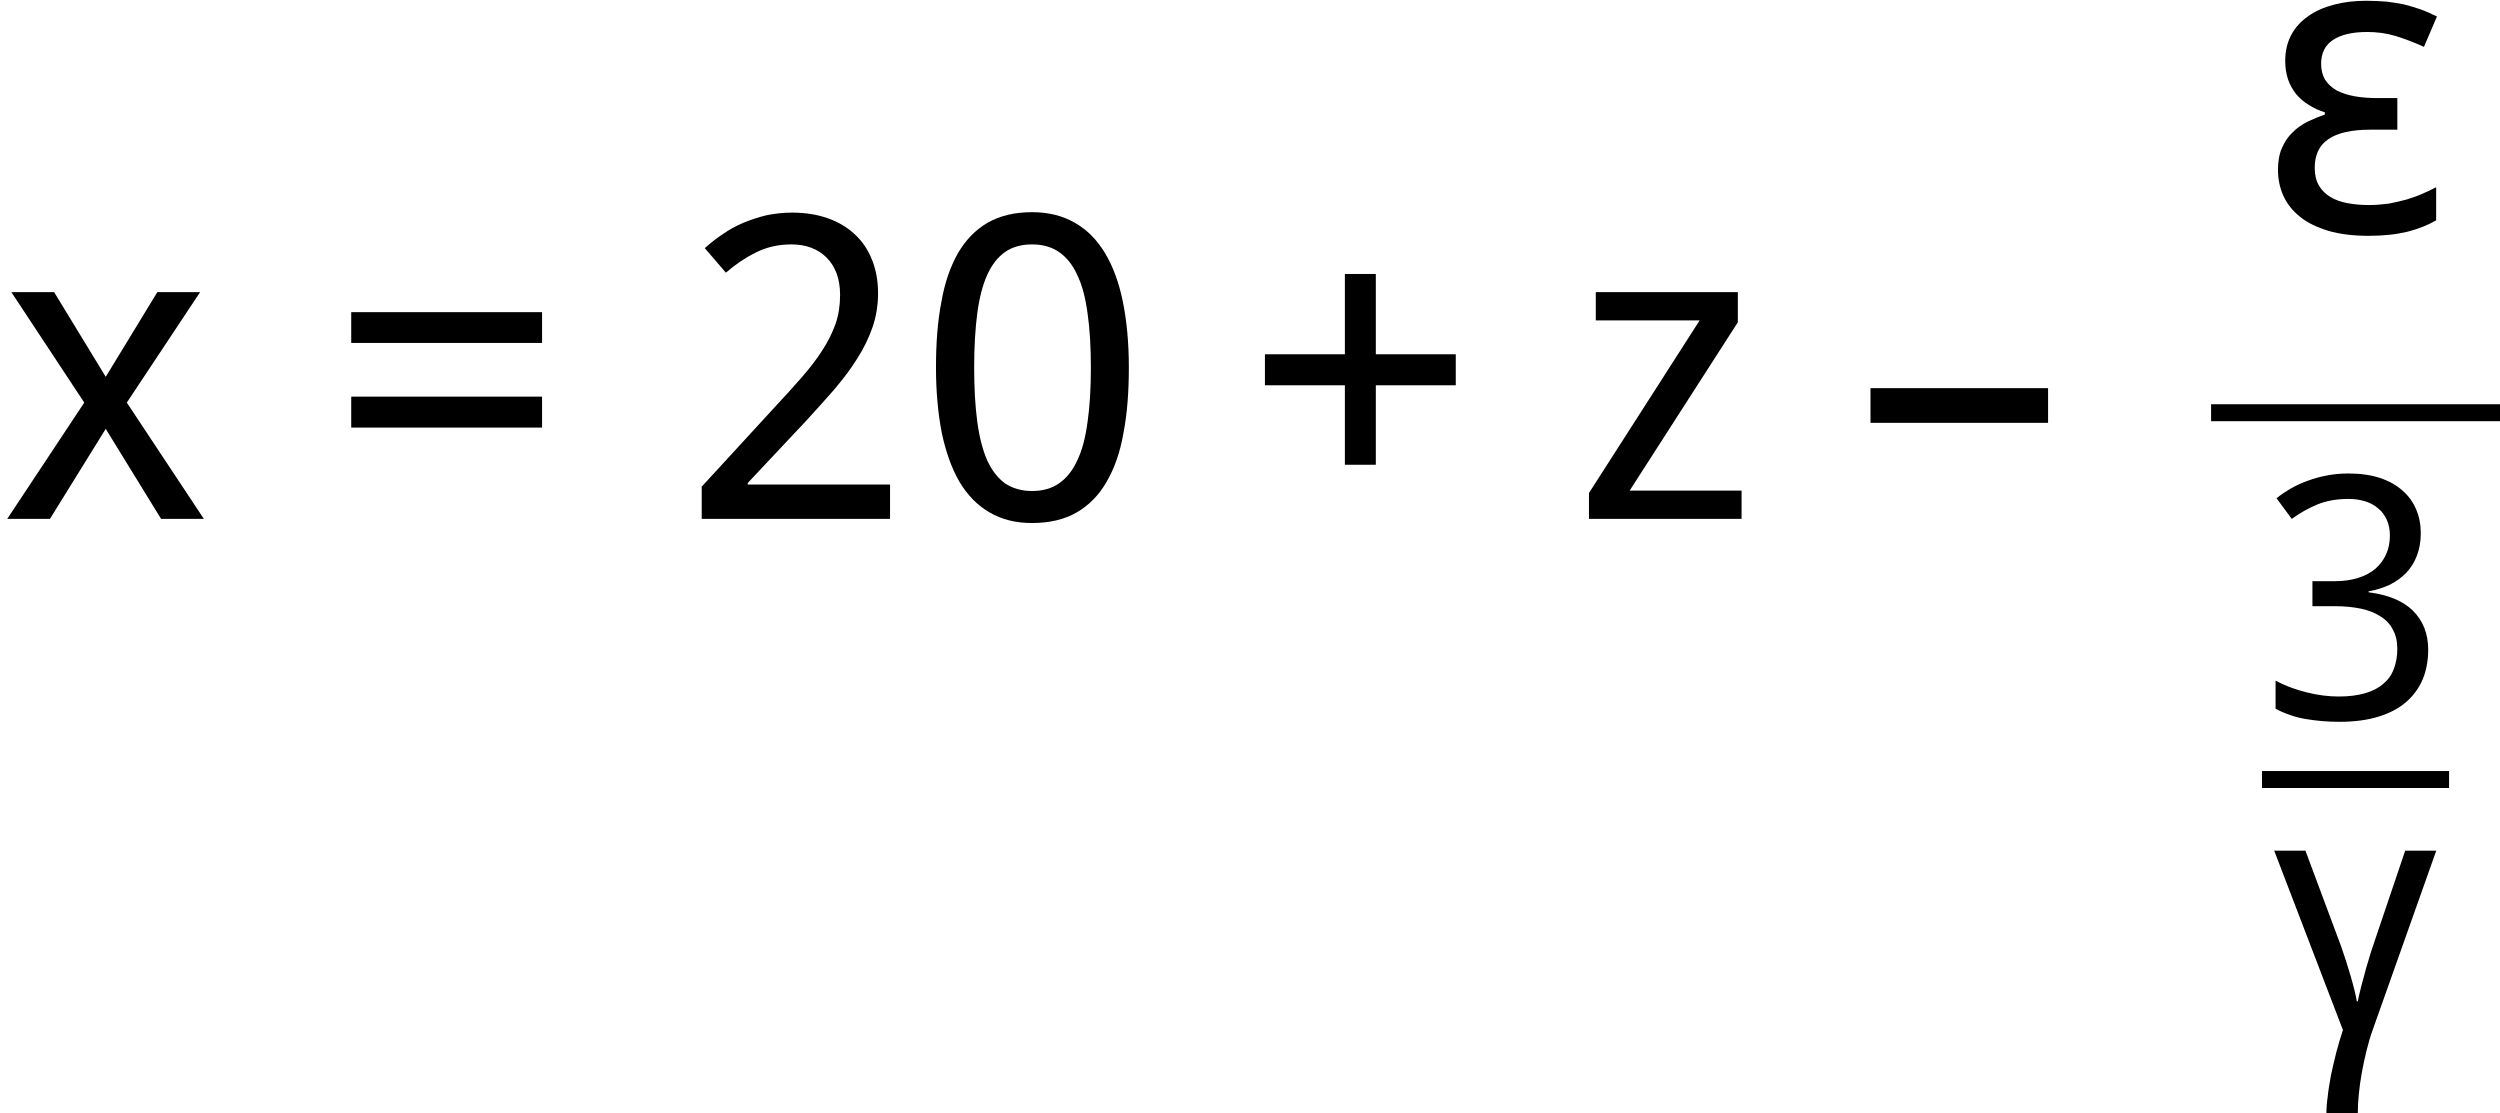<?xml version='1.0' encoding='UTF-8'?>
<!-- This file was generated by dvisvgm 3.2.2 -->
<svg version='1.1' xmlns='http://www.w3.org/2000/svg' xmlns:xlink='http://www.w3.org/1999/xlink' width='58.671pt' height='26.128pt' viewBox='141.922 -26.135 58.671 26.128'>
<defs>
<use id='g3-101' xlink:href='#g1-101' transform='scale(1.25)'/>
<use id='g7-21' xlink:href='#g5-21' transform='scale(1.25)'/>
<use id='g7-43' xlink:href='#g5-43' transform='scale(1.25)'/>
<use id='g7-48' xlink:href='#g5-48' transform='scale(1.25)'/>
<use id='g7-50' xlink:href='#g5-50' transform='scale(1.25)'/>
<use id='g7-61' xlink:href='#g5-61' transform='scale(1.25)'/>
<use id='g7-120' xlink:href='#g5-120' transform='scale(1.25)'/>
<use id='g7-122' xlink:href='#g5-122' transform='scale(1.25)'/>
<path id='g1-101' d='M2.59-2.508H2.214C2.055-2.508 1.911-2.52 1.783-2.543S1.543-2.605 1.45-2.652C1.357-2.706 1.287-2.772 1.233-2.854C1.186-2.935 1.159-3.036 1.159-3.152C1.159-3.35 1.233-3.501 1.38-3.598C1.531-3.699 1.745-3.749 2.024-3.749C2.206-3.749 2.381-3.726 2.551-3.676C2.714-3.625 2.896-3.559 3.09-3.47L3.334-4.04C3.23-4.09 3.129-4.137 3.032-4.172C2.931-4.207 2.826-4.238 2.722-4.265C2.617-4.288 2.505-4.304 2.388-4.319C2.272-4.327 2.144-4.335 2.008-4.335C1.787-4.335 1.582-4.311 1.396-4.261S1.047-4.141 .915-4.044C.775-3.947 .671-3.831 .597-3.691C.523-3.548 .485-3.389 .485-3.206C.485-3.078 .504-2.962 .539-2.857S.628-2.664 .69-2.582C.76-2.501 .837-2.435 .927-2.381C1.016-2.322 1.117-2.276 1.229-2.241V-2.198C1.117-2.16 1.004-2.113 .899-2.063C.795-2.008 .698-1.942 .62-1.861C.535-1.78 .473-1.683 .423-1.57S.349-1.318 .349-1.159C.349-.985 .384-.822 .45-.675C.52-.52 .624-.392 .764-.279S1.082-.081 1.295-.016C1.508 .047 1.764 .078 2.055 .078C2.338 .078 2.578 .05 2.784 0C2.989-.054 3.168-.124 3.319-.213V-.834C3.237-.791 3.152-.752 3.063-.713C2.97-.671 2.869-.636 2.768-.605C2.66-.574 2.551-.551 2.431-.527C2.311-.512 2.187-.5 2.055-.5C1.911-.5 1.78-.512 1.656-.535S1.423-.597 1.334-.651S1.171-.775 1.117-.868C1.066-.954 1.039-1.066 1.039-1.198C1.039-1.442 1.124-1.621 1.295-1.737C1.469-1.857 1.733-1.915 2.09-1.915H2.59V-2.508Z'/>
<path id='g1-103' d='M2.357-.07L3.842-4.257H3.113L2.342-1.977C2.315-1.892 2.28-1.791 2.249-1.675C2.21-1.559 2.179-1.442 2.148-1.318C2.113-1.202 2.086-1.086 2.059-.981S2.012-.787 2.001-.721H1.977C1.966-.791 1.95-.876 1.923-.981S1.869-1.194 1.834-1.31S1.764-1.543 1.725-1.667C1.687-1.783 1.648-1.896 1.613-2.001L.772-4.257H.039L1.652-.047C1.597 .116 1.547 .287 1.497 .473C1.45 .651 1.411 .834 1.372 1.008C1.341 1.186 1.31 1.353 1.295 1.512C1.272 1.667 1.264 1.799 1.264 1.908H2.001C2.001 1.772 2.008 1.625 2.024 1.462S2.063 1.132 2.094 .958S2.163 .609 2.206 .434S2.299 .089 2.357-.07Z'/>
<path id='g5-21' d='M.318-1.803H3.652V-2.454H.318V-1.803Z'/>
<path id='g5-43' d='M1.896-2.508V-1.016H2.477V-2.508H3.978V-3.09H2.477V-4.598H1.896V-3.09H.395V-2.508H1.896Z'/>
<path id='g5-48' d='M4.001-2.842C4.001-3.303 3.962-3.714 3.889-4.075S3.703-4.742 3.551-4.994C3.4-5.242 3.214-5.432 2.985-5.56C2.757-5.692 2.489-5.758 2.183-5.758C1.857-5.758 1.582-5.692 1.349-5.56C1.124-5.428 .938-5.238 .791-4.986C.651-4.738 .543-4.432 .481-4.071C.411-3.71 .38-3.299 .38-2.842S.419-1.973 .489-1.613C.566-1.252 .675-.946 .822-.694C.973-.442 1.159-.252 1.388-.12C1.613 .012 1.877 .078 2.183 .078C2.512 .078 2.792 .012 3.02-.12S3.439-.442 3.582-.694C3.73-.946 3.838-1.252 3.9-1.613C3.97-1.973 4.001-2.384 4.001-2.842ZM1.097-2.842C1.097-3.23 1.117-3.567 1.155-3.858S1.256-4.389 1.341-4.579S1.539-4.912 1.675-5.009C1.814-5.106 1.985-5.153 2.183-5.153S2.551-5.106 2.691-5.009S2.947-4.769 3.032-4.579C3.125-4.389 3.187-4.149 3.226-3.858C3.268-3.567 3.288-3.23 3.288-2.842C3.288-2.45 3.268-2.109 3.226-1.822C3.187-1.528 3.125-1.287 3.032-1.097C2.947-.907 2.83-.764 2.691-.667S2.381-.523 2.183-.523S1.814-.574 1.675-.667C1.539-.768 1.427-.911 1.341-1.101C1.256-1.295 1.194-1.535 1.155-1.826S1.097-2.454 1.097-2.842Z'/>
<path id='g5-50' d='M3.908 0V-.644H1.237V-.675L2.326-1.834C2.52-2.043 2.698-2.245 2.869-2.439C3.032-2.633 3.179-2.826 3.296-3.016C3.42-3.21 3.513-3.408 3.582-3.606C3.648-3.803 3.683-4.013 3.683-4.234C3.683-4.47 3.644-4.68 3.567-4.87C3.493-5.056 3.385-5.215 3.245-5.343C3.106-5.474 2.935-5.575 2.737-5.645C2.536-5.715 2.311-5.75 2.063-5.75C1.896-5.75 1.733-5.73 1.582-5.699C1.431-5.661 1.283-5.614 1.148-5.556S.884-5.428 .764-5.343C.644-5.265 .535-5.176 .43-5.083L.826-4.622C1.004-4.777 1.194-4.905 1.388-5.001C1.59-5.102 1.811-5.153 2.055-5.153C2.191-5.153 2.315-5.133 2.427-5.091S2.636-4.986 2.714-4.908C2.799-4.823 2.861-4.726 2.904-4.61S2.97-4.358 2.97-4.207C2.97-4.009 2.943-3.831 2.885-3.66C2.826-3.497 2.745-3.33 2.636-3.164C2.532-2.997 2.4-2.83 2.249-2.656S1.923-2.291 1.729-2.082L.372-.605V0H3.908Z'/>
<path id='g5-51' d='M3.726-4.342C3.726-4.548 3.691-4.734 3.617-4.908C3.544-5.079 3.439-5.226 3.296-5.35C3.152-5.478 2.978-5.575 2.768-5.645C2.555-5.715 2.311-5.75 2.032-5.75C1.849-5.75 1.679-5.734 1.52-5.703C1.357-5.672 1.206-5.63 1.062-5.575C.919-5.525 .791-5.463 .667-5.393C.551-5.323 .438-5.25 .341-5.168L.698-4.684C.888-4.823 1.089-4.936 1.303-5.025C1.512-5.11 1.756-5.153 2.032-5.153C2.175-5.153 2.307-5.133 2.427-5.095S2.648-5.001 2.733-4.924C2.819-4.854 2.885-4.761 2.931-4.656S3.001-4.432 3.001-4.296C3.001-4.137 2.974-3.993 2.916-3.862S2.776-3.617 2.667-3.52C2.555-3.423 2.419-3.35 2.256-3.299S1.908-3.222 1.698-3.222H1.183V-2.636H1.698C1.927-2.636 2.132-2.617 2.319-2.578C2.497-2.54 2.652-2.481 2.78-2.396C2.908-2.319 3.005-2.214 3.071-2.086C3.14-1.962 3.175-1.811 3.175-1.636S3.148-1.307 3.094-1.167C3.044-1.027 2.962-.911 2.846-.814C2.737-.717 2.594-.644 2.419-.593S2.039-.516 1.803-.516C1.562-.516 1.31-.547 1.047-.613C.787-.678 .543-.768 .318-.888V-.229C.539-.112 .772-.031 1.024 .012C1.272 .054 1.535 .078 1.818 .078C2.175 .078 2.485 .035 2.745-.047S3.222-.244 3.392-.395S3.691-.725 3.776-.931C3.858-1.136 3.9-1.365 3.9-1.613C3.9-1.989 3.78-2.291 3.544-2.528C3.307-2.761 2.958-2.904 2.501-2.962V-2.985C2.683-3.016 2.85-3.071 3.001-3.14C3.152-3.218 3.28-3.311 3.389-3.423C3.493-3.536 3.579-3.672 3.637-3.827S3.726-4.152 3.726-4.342Z'/>
<path id='g5-61' d='M.395-3.303H3.978V-3.881H.395V-3.303ZM.395-1.714H3.978V-2.295H.395V-1.714Z'/>
<path id='g5-120' d='M1.582-2.183L.136 0H.938L1.985-1.69L3.024 0H3.827L2.381-2.183L3.757-4.257H2.954L1.985-2.667L1.016-4.257H.213L1.582-2.183Z'/>
<path id='g5-122' d='M3.183 0V-.531H1.082L3.113-3.691V-4.257H.446V-3.726H2.396L.318-.485V0H3.183Z'/>
</defs>
<g id='page1'>
<use x='141.922' y='-13.958' xlink:href='#g7-120'/>
<use x='149.671' y='-13.958' xlink:href='#g7-61'/>
<use x='157.925' y='-13.958' xlink:href='#g7-50'/>
<use x='163.413' y='-13.958' xlink:href='#g7-48'/>
<use x='171.114' y='-13.958' xlink:href='#g7-43'/>
<use x='178.815' y='-13.958' xlink:href='#g7-122'/>
<use x='185.422' y='-13.958' xlink:href='#g7-21'/>
<use x='194.946' y='-20.698' xlink:href='#g3-101'/>
<rect x='193.813' y='-16.648' height='.398' width='6.781'/>
<use x='195.008' y='-9.273' xlink:href='#g5-51'/>
<rect x='195.008' y='-8.04' height='.398' width='4.39'/>
<use x='195.255' y='-1.914' xlink:href='#g1-103'/>
</g>
</svg>